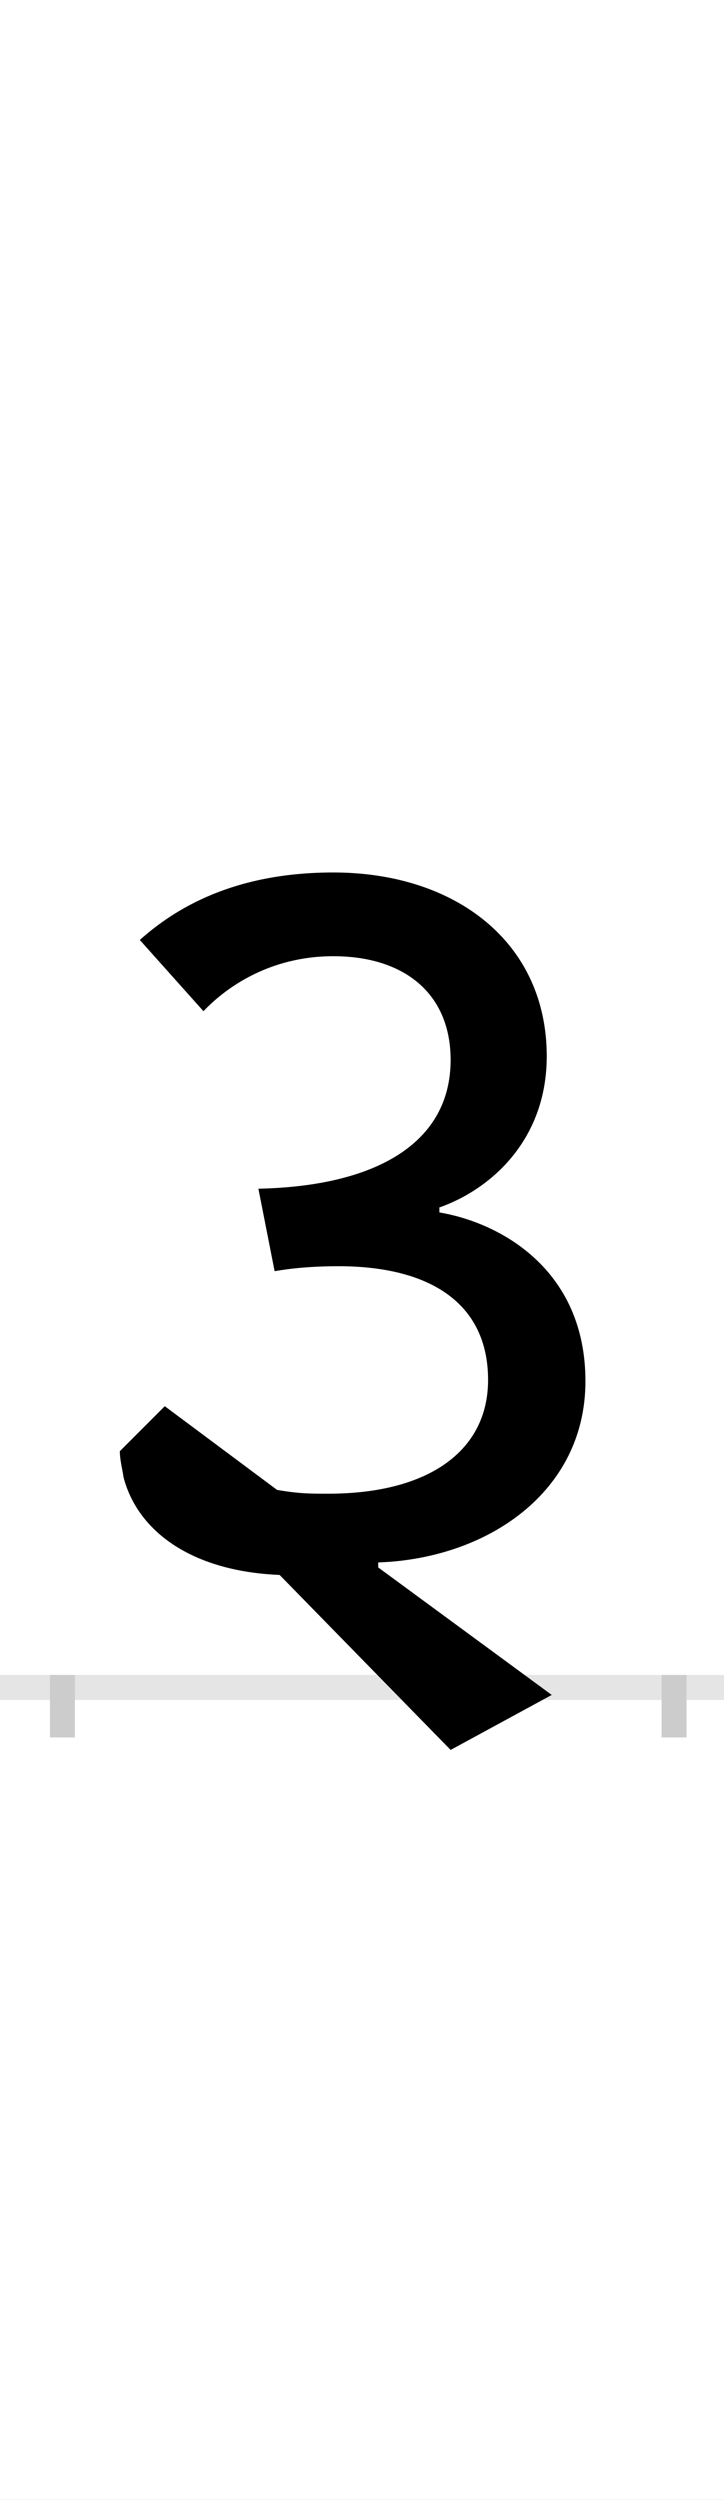 <?xml version="1.0" encoding="UTF-8"?>
<svg height="200.0" version="1.1" width="58.0" xmlns="http://www.w3.org/2000/svg" xmlns:xlink="http://www.w3.org/1999/xlink">
 <rect width="100%" height="100%" fill="#808080" stroke="none"/>
 <path d="M0,0 l58,0 l0,200 l-58,0 Z M0,0" fill="rgb(255,255,255)" transform="matrix(1,0,0,-1,0.0,200.0)"/>
 <path d="M0,0 l58,0" fill="none" stroke="rgb(229,229,229)" stroke-width="2" transform="matrix(1,0,0,-1,0.0,135.0)"/>
 <path d="M0,1 l0,-5" fill="none" stroke="rgb(204,204,204)" stroke-width="2" transform="matrix(1,0,0,-1,5.0,135.0)"/>
 <path d="M0,1 l0,-5" fill="none" stroke="rgb(204,204,204)" stroke-width="2" transform="matrix(1,0,0,-1,54.0,135.0)"/>
 <path d="M392,-6 l-139,102 l0,4 c87,3,166,56,166,145 c0,90,-69,127,-117,135 l0,4 c40,14,86,53,86,121 c0,91,-73,147,-171,147 c-80,0,-127,-29,-155,-54 l51,-57 c17,18,52,44,104,44 c57,0,94,-30,94,-83 c0,-66,-59,-101,-154,-103 l13,-66 c17,3,35,4,51,4 c74,0,120,-30,120,-91 c0,-57,-48,-91,-128,-91 c-15,0,-23,0,-41,3 l-90,67 l-36,-36 c0,-7,2,-14,3,-21 c11,-42,53,-75,125,-78 l137,-140 Z M392,-6" fill="rgb(0,0,0)" transform="matrix(0.1,0.0,0.0,-0.1,5.0,135.0)"/>
</svg>